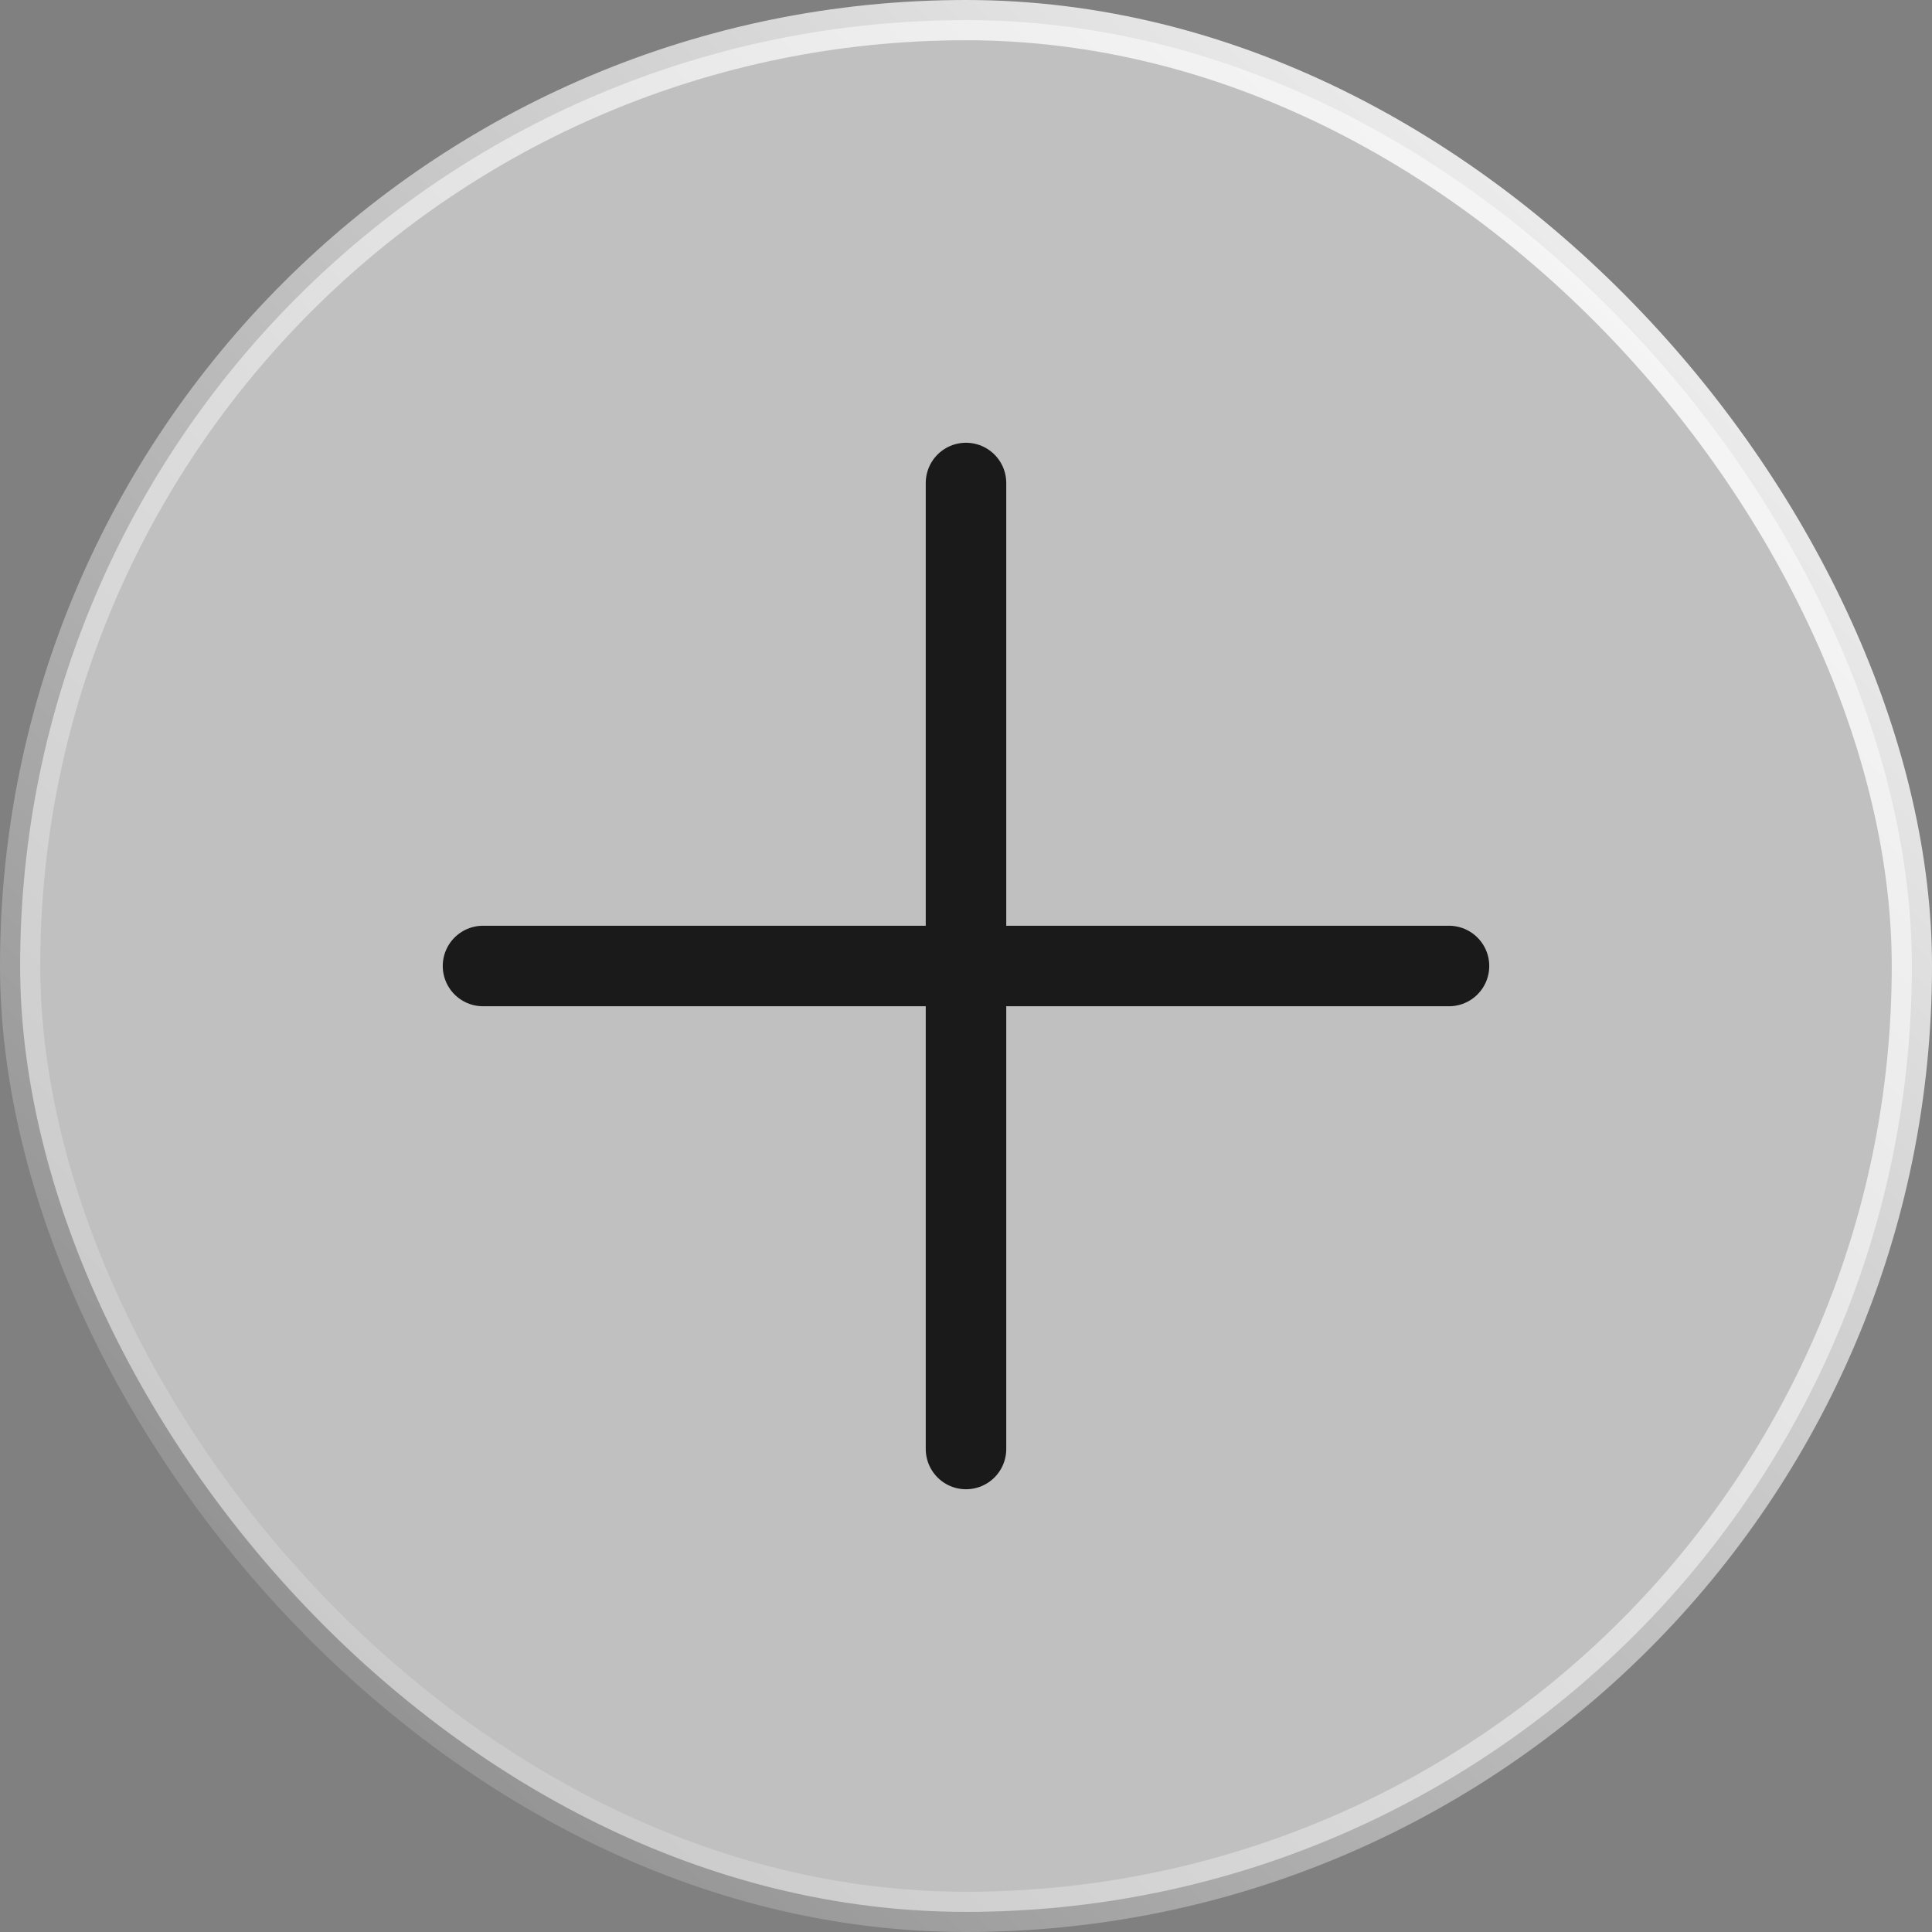 <svg width="48" height="48" fill="none" xmlns="http://www.w3.org/2000/svg"><rect width="100%" height="100%" fill="#808080" stroke="none"/><rect x=".5" y=".5" width="47" height="47" rx="23.5" fill="#fff" fill-opacity=".5"/><path d="M12 24h24M24 36V12" stroke="#1A1A1A" stroke-width="2" stroke-linecap="round"/><rect x=".5" y=".5" width="47" height="47" rx="23.5" stroke="url(#paint0_linear)"/><defs><linearGradient id="paint0_linear" x1="48" y1="0" x2="0" y2="48" gradientUnits="userSpaceOnUse"><stop stop-color="#fff"/><stop offset="1" stop-color="#fff" stop-opacity="0"/></linearGradient></defs></svg>